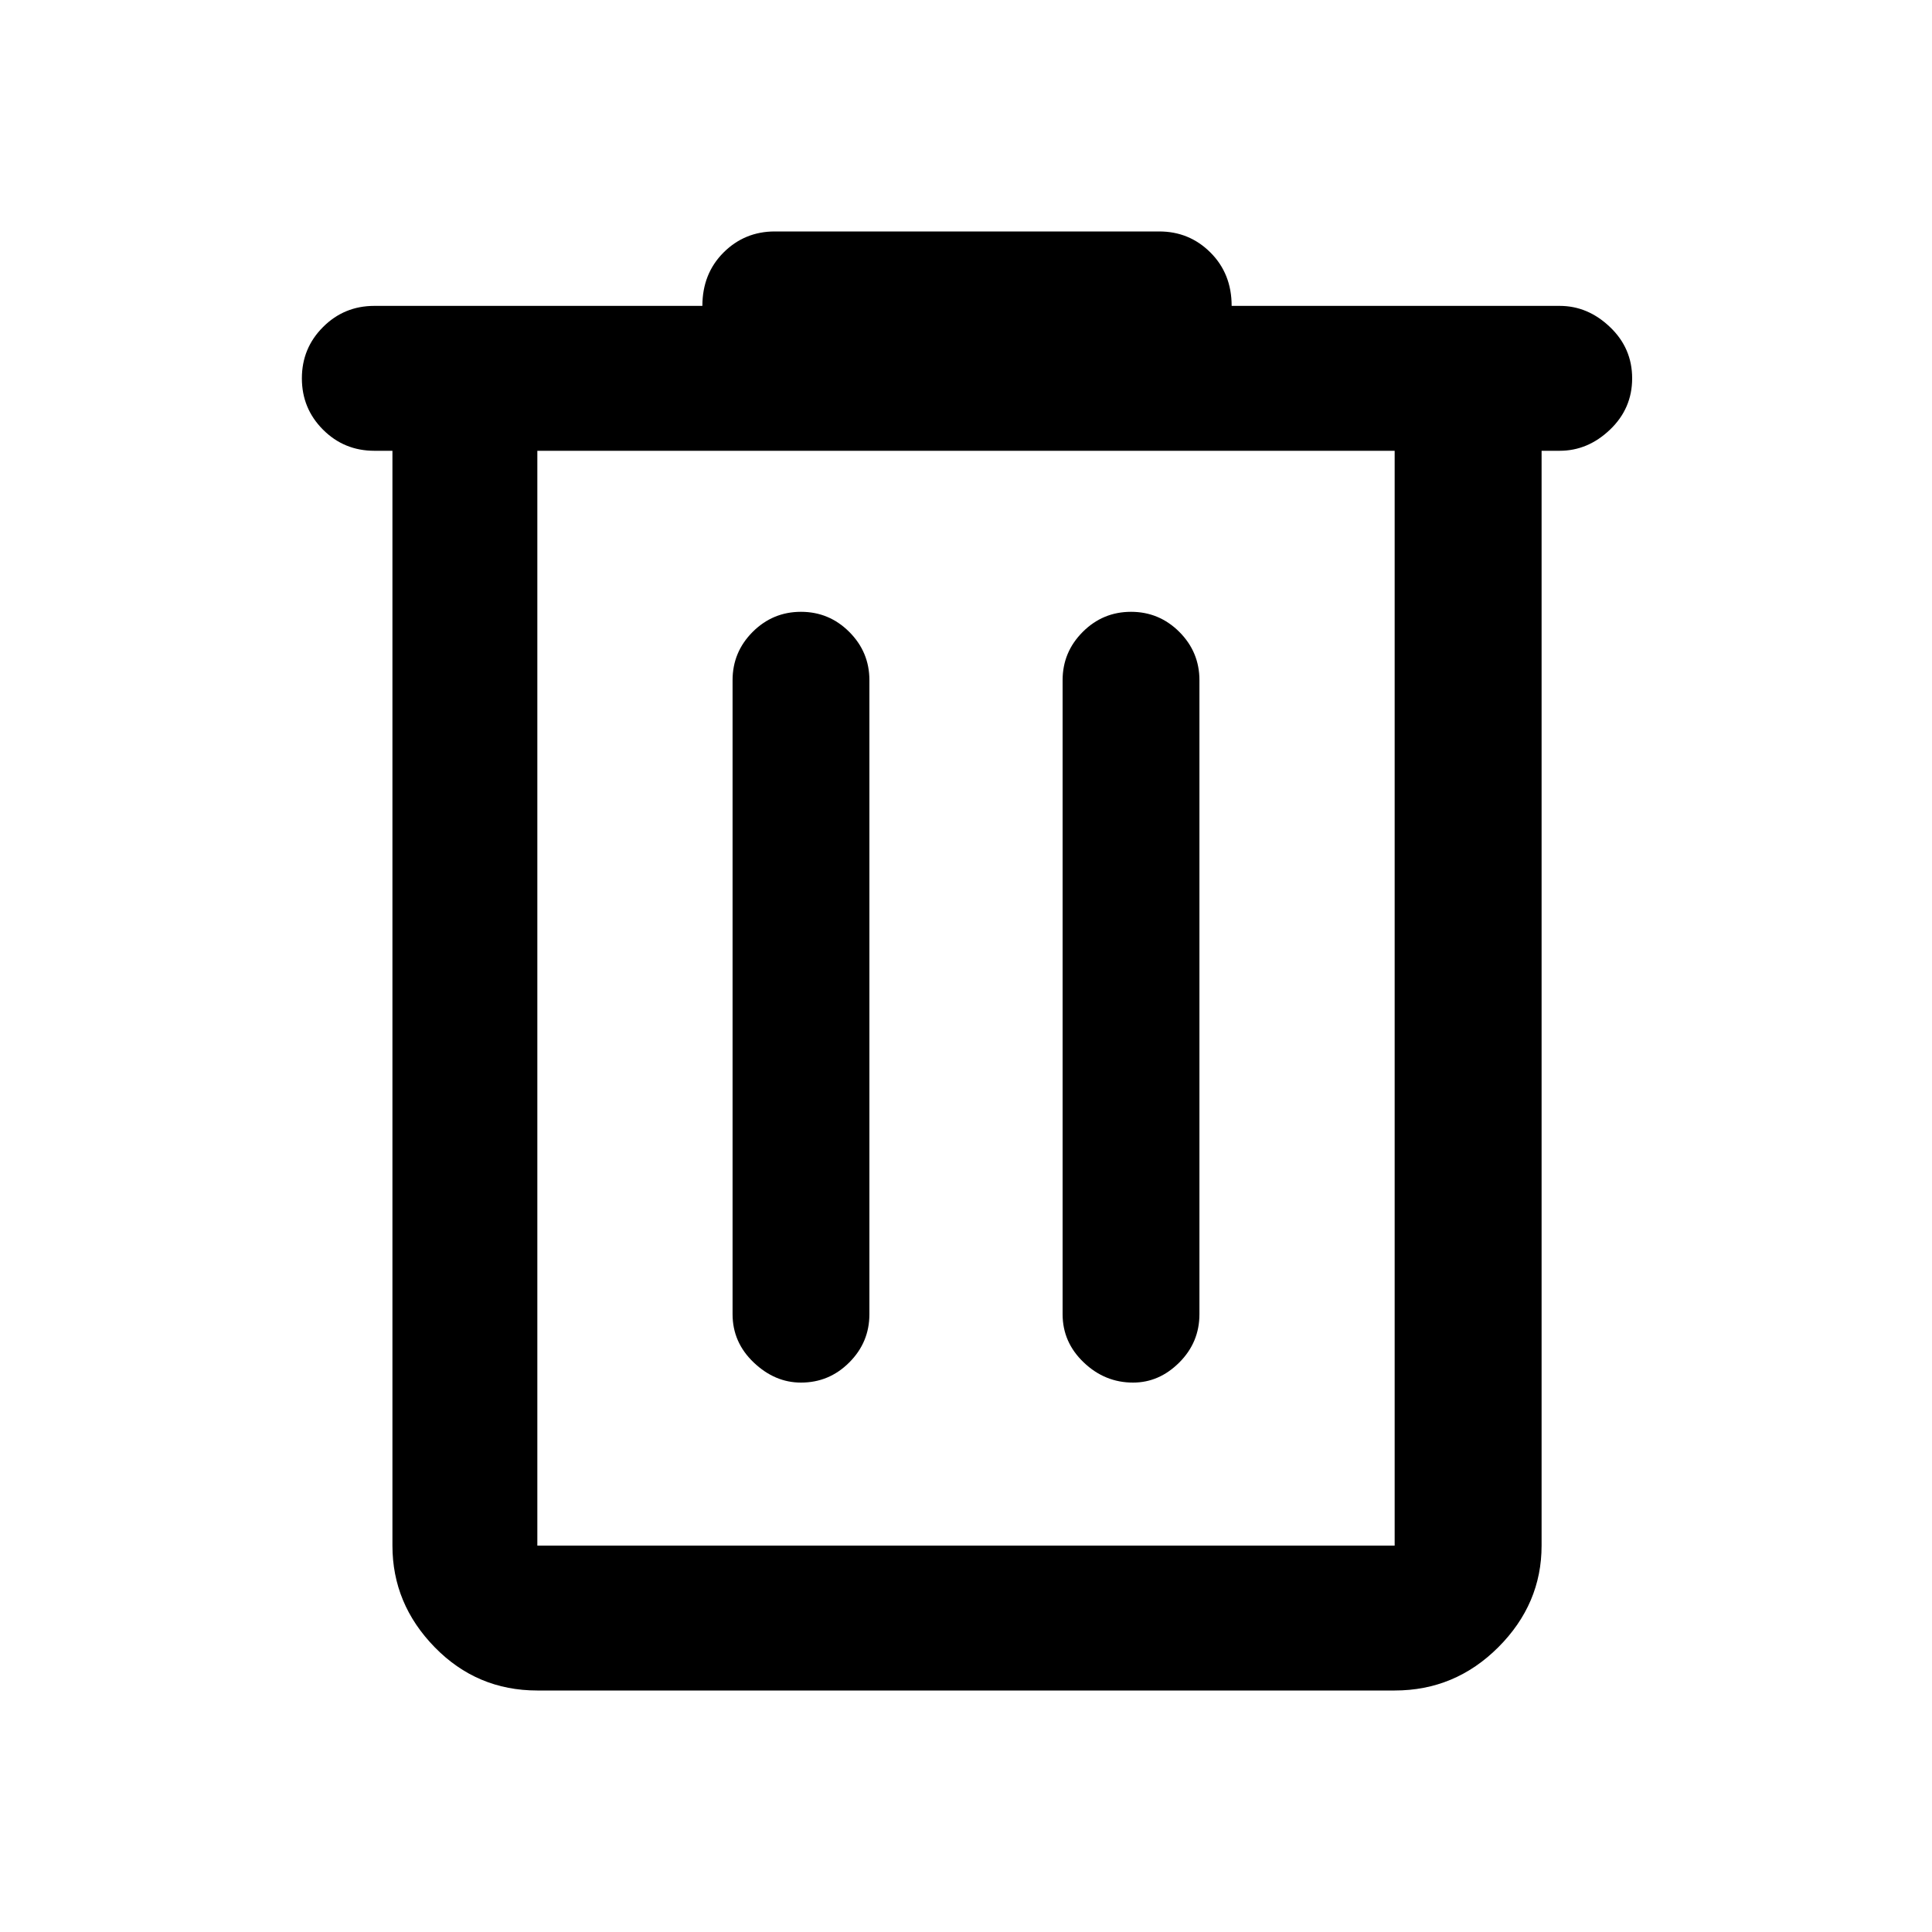 <svg xmlns="http://www.w3.org/2000/svg" height="40" width="40"><path d="M11.125 35Q9.875 35 9 34.104Q8.125 33.208 8.125 32V9.333H7.75Q7.125 9.333 6.688 8.896Q6.25 8.458 6.25 7.833Q6.25 7.208 6.688 6.771Q7.125 6.333 7.75 6.333H14.542Q14.542 5.667 14.979 5.229Q15.417 4.792 16.042 4.792H24Q24.625 4.792 25.062 5.229Q25.5 5.667 25.5 6.333H32.292Q32.875 6.333 33.333 6.771Q33.792 7.208 33.792 7.833Q33.792 8.458 33.333 8.896Q32.875 9.333 32.292 9.333H31.917V32Q31.917 33.208 31.021 34.104Q30.125 35 28.875 35ZM11.125 9.333V32Q11.125 32 11.125 32Q11.125 32 11.125 32H28.875Q28.875 32 28.875 32Q28.875 32 28.875 32V9.333ZM15.167 27.208Q15.167 27.792 15.604 28.208Q16.042 28.625 16.583 28.625Q17.167 28.625 17.583 28.208Q18 27.792 18 27.208V14.083Q18 13.5 17.583 13.083Q17.167 12.667 16.583 12.667Q16 12.667 15.583 13.083Q15.167 13.5 15.167 14.083ZM22 27.208Q22 27.792 22.438 28.208Q22.875 28.625 23.458 28.625Q24 28.625 24.417 28.208Q24.833 27.792 24.833 27.208V14.083Q24.833 13.5 24.417 13.083Q24 12.667 23.417 12.667Q22.833 12.667 22.417 13.083Q22 13.5 22 14.083ZM11.125 9.333V32Q11.125 32 11.125 32Q11.125 32 11.125 32Q11.125 32 11.125 32Q11.125 32 11.125 32V9.333Z"/></svg>